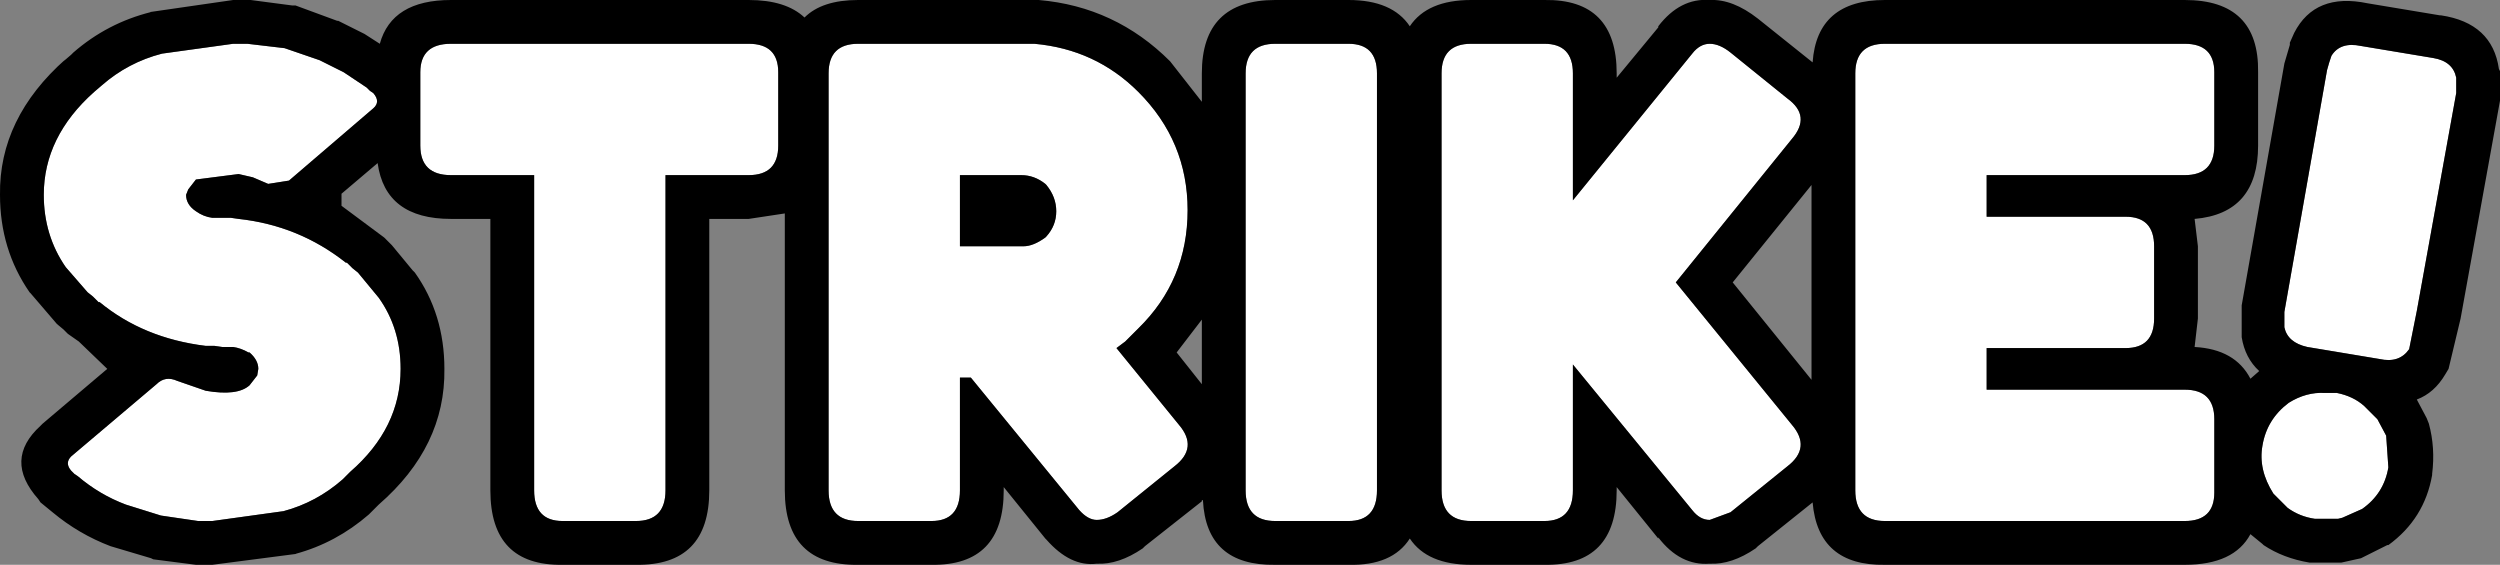 <?xml version="1.0" encoding="UTF-8" standalone="no"?>
<svg xmlns:ffdec="https://www.free-decompiler.com/flash" xmlns:xlink="http://www.w3.org/1999/xlink" ffdec:objectType="shape" height="25.8px" width="114.2px" xmlns="http://www.w3.org/2000/svg">
  <rect width="100%" height="100%" fill="#808080" stroke="none"/>
  <g transform="matrix(1.0, 0.0, 0.0, 1.0, 56.1, 12.45)">
    <path d="M5.5 -10.45 Q6.8 -10.45 6.8 -9.1 L6.8 9.95 Q6.8 11.35 5.5 11.35 L2.15 11.35 Q0.8 11.35 0.8 9.95 L0.8 -9.1 Q0.8 -10.45 2.15 -10.45 L5.5 -10.45 M20.45 0.45 L25.75 6.95 Q26.65 8.0 25.55 8.85 L22.95 10.95 22.0 11.3 Q21.55 11.3 21.2 10.85 L15.75 4.2 15.75 9.95 Q15.75 11.35 14.45 11.35 L11.1 11.35 Q9.75 11.35 9.75 9.95 L9.75 -9.1 Q9.75 -10.45 11.1 -10.45 L14.45 -10.45 Q15.75 -10.45 15.75 -9.1 L15.75 -3.3 21.2 -10.0 Q21.55 -10.45 22.0 -10.45 22.45 -10.45 22.95 -10.05 L25.55 -7.95 Q26.65 -7.15 25.75 -6.1 L20.45 0.45 M34.65 -4.45 L34.65 -2.55 41.0 -2.55 Q42.3 -2.55 42.3 -1.2 L42.3 2.1 Q42.3 3.45 41.0 3.45 L34.65 3.45 34.65 5.35 43.7 5.35 Q45.05 5.35 45.05 6.7 L45.05 10.05 Q45.05 11.35 43.7 11.35 L30.0 11.35 Q28.65 11.35 28.65 9.95 L28.65 -9.1 Q28.65 -10.45 30.0 -10.45 L43.7 -10.45 Q45.05 -10.45 45.05 -9.15 L45.05 -5.8 Q45.05 -4.45 43.7 -4.45 L34.65 -4.45 M54.3 1.75 L53.95 3.5 Q53.5 4.15 52.6 3.95 L49.3 3.4 Q48.4 3.2 48.25 2.5 L48.25 1.8 50.2 -9.25 50.3 -9.6 50.4 -9.9 Q50.8 -10.55 51.75 -10.35 L55.05 -9.8 Q55.95 -9.65 56.1 -8.9 L56.1 -8.2 54.3 1.75 M47.95 10.3 L47.85 10.2 47.75 10.1 Q47.05 9.0 47.25 7.9 47.45 6.7 48.45 5.95 49.25 5.45 50.1 5.5 L50.35 5.5 50.65 5.5 Q51.4 5.65 51.9 6.1 L52.5 6.7 52.9 7.45 53.0 8.9 Q52.8 10.1 51.8 10.8 L50.9 11.2 50.7 11.25 49.65 11.25 Q48.95 11.15 48.4 10.75 L47.95 10.3 M-39.05 -8.2 Q-38.7 -7.8 -39.05 -7.5 L-42.9 -4.2 -43.85 -4.05 -44.55 -4.35 -45.2 -4.5 -47.15 -4.25 -47.5 -3.8 -47.6 -3.55 Q-47.6 -3.1 -47.15 -2.8 -46.8 -2.55 -46.4 -2.5 L-45.95 -2.5 -45.55 -2.5 -45.2 -2.45 Q-42.45 -2.15 -40.3 -0.45 L-40.25 -0.45 -40.0 -0.2 -39.75 0.0 -38.8 1.15 Q-37.8 2.55 -37.8 4.4 -37.8 7.1 -40.1 9.1 L-40.45 9.45 Q-41.65 10.5 -43.15 10.9 L-46.4 11.35 -47.05 11.35 -48.75 11.1 -50.35 10.6 Q-51.55 10.15 -52.55 9.3 L-52.7 9.2 -52.85 9.05 Q-53.15 8.7 -52.85 8.4 L-48.95 5.1 Q-48.55 4.7 -48.0 4.95 L-46.7 5.4 Q-45.25 5.65 -44.7 5.15 L-44.35 4.7 -44.3 4.4 Q-44.3 4.0 -44.7 3.65 L-44.75 3.65 Q-45.1 3.45 -45.45 3.4 L-45.95 3.4 -46.3 3.35 -46.7 3.35 Q-49.55 3.0 -51.55 1.35 L-51.6 1.35 -51.85 1.1 -52.1 0.9 -53.1 -0.25 Q-54.1 -1.7 -54.1 -3.55 -54.1 -6.2 -51.8 -8.25 L-51.45 -8.55 Q-50.25 -9.6 -48.7 -10.0 L-45.45 -10.45 -44.8 -10.45 -43.1 -10.25 -41.5 -9.7 -40.4 -9.15 -39.35 -8.45 -39.2 -8.3 -39.05 -8.2 M-25.7 -4.45 L-25.7 9.95 Q-25.7 11.35 -27.05 11.35 L-30.4 11.35 Q-31.7 11.35 -31.7 9.95 L-31.7 -4.45 -35.5 -4.45 Q-36.9 -4.45 -36.9 -5.8 L-36.9 -9.15 Q-36.9 -10.45 -35.5 -10.45 L-21.9 -10.45 Q-20.55 -10.45 -20.55 -9.15 L-20.55 -5.8 Q-20.55 -4.45 -21.9 -4.45 L-25.7 -4.45 M-1.85 -2.85 Q-1.85 0.35 -4.1 2.55 L-4.4 2.85 -4.7 3.15 -5.1 3.45 -2.25 6.95 Q-1.35 8.0 -2.45 8.85 L-5.05 10.95 Q-5.55 11.3 -6.0 11.3 -6.4 11.3 -6.8 10.85 L-11.75 4.8 -12.25 4.8 -12.25 9.95 Q-12.25 11.35 -13.55 11.35 L-16.9 11.35 Q-18.25 11.35 -18.25 9.95 L-18.25 -9.1 Q-18.25 -10.45 -16.9 -10.45 L-9.35 -10.45 -9.1 -10.45 -8.85 -10.45 Q-6.05 -10.2 -4.1 -8.25 -1.85 -6.0 -1.85 -2.85 M-12.25 -1.2 L-9.35 -1.2 Q-8.9 -1.2 -8.35 -1.6 L-8.3 -1.65 Q-7.85 -2.15 -7.85 -2.8 -7.85 -3.45 -8.3 -4.0 L-8.35 -4.05 Q-8.85 -4.45 -9.45 -4.45 L-12.25 -4.45 -12.25 -1.2" fill="#ffffff" fill-rule="evenodd" stroke="none"/>
    <path d="M5.5 13.35 L2.15 13.35 Q-1.0 13.4 -1.15 10.4 L-1.2 10.4 -1.2 10.45 -3.8 12.5 -3.9 12.6 Q-5.0 13.35 -6.0 13.3 -7.2 13.45 -8.3 12.2 L-8.35 12.15 -10.25 9.8 -10.25 9.95 Q-10.25 13.4 -13.55 13.35 L-16.9 13.35 Q-20.25 13.4 -20.25 9.95 L-20.25 -2.7 -21.9 -2.45 -23.7 -2.45 -23.7 9.95 Q-23.7 13.4 -27.05 13.35 L-30.4 13.35 Q-33.7 13.4 -33.7 9.95 L-33.7 -2.45 -35.5 -2.45 Q-38.5 -2.45 -38.85 -5.0 L-40.5 -3.6 -40.5 -3.05 -38.55 -1.6 -38.2 -1.25 -37.25 -0.1 -37.15 0.0 Q-35.8 1.9 -35.8 4.4 -35.75 7.95 -38.8 10.6 L-38.9 10.7 -39.25 11.05 Q-40.75 12.35 -42.6 12.85 L-42.55 12.85 -46.4 13.35 -47.05 13.35 -47.15 13.35 -49.1 13.1 -49.2 13.05 -51.05 12.5 Q-52.5 11.95 -53.7 10.95 L-54.25 10.5 -54.35 10.35 Q-55.95 8.55 -54.25 7.0 L-54.15 6.9 -51.2 4.4 -52.5 3.15 -53.0 2.8 -53.2 2.6 -53.5 2.35 -54.7 0.95 -54.75 0.9 Q-56.1 -1.05 -56.1 -3.55 -56.15 -7.05 -53.1 -9.75 L-53.2 -9.65 -52.85 -9.95 -52.75 -10.05 Q-51.2 -11.4 -49.2 -11.9 L-49.25 -11.9 -45.45 -12.45 -44.8 -12.45 -44.65 -12.45 -42.75 -12.2 -42.6 -12.2 -40.7 -11.5 -40.65 -11.5 -39.45 -10.9 -38.75 -10.45 Q-38.2 -12.45 -35.5 -12.45 L-21.9 -12.45 Q-20.2 -12.45 -19.35 -11.65 -18.55 -12.45 -16.9 -12.45 L-9.35 -12.45 -9.1 -12.45 -8.85 -12.45 -8.65 -12.45 Q-5.15 -12.15 -2.65 -9.65 L-1.2 -7.8 -1.2 -9.1 Q-1.2 -12.45 2.15 -12.45 L5.5 -12.45 Q7.5 -12.45 8.3 -11.25 9.1 -12.45 11.1 -12.45 L14.45 -12.45 Q17.75 -12.5 17.75 -9.1 L17.75 -8.9 19.65 -11.2 19.65 -11.25 Q20.65 -12.55 22.0 -12.45 23.05 -12.5 24.2 -11.6 L26.7 -9.6 Q26.9 -12.45 30.0 -12.45 L43.7 -12.45 Q47.1 -12.45 47.05 -9.15 L47.05 -5.8 Q47.05 -2.7 44.15 -2.45 L44.3 -1.2 44.3 2.1 44.15 3.4 Q46.0 3.5 46.7 4.85 L47.1 4.5 Q46.45 3.9 46.3 2.95 L46.3 2.85 46.3 1.55 46.3 1.5 48.25 -9.55 48.5 -10.4 48.5 -10.5 48.7 -10.95 Q49.65 -12.8 52.05 -12.3 L55.35 -11.75 55.4 -11.75 Q57.75 -11.4 58.05 -9.3 L58.1 -9.2 58.1 -7.95 58.1 -7.85 56.3 2.1 55.75 4.4 55.6 4.65 Q55.1 5.5 54.3 5.8 L54.75 6.65 54.85 6.9 Q55.15 8.0 55.0 9.2 L55.0 9.25 Q54.65 11.25 53.0 12.45 L52.95 12.45 51.75 13.05 50.85 13.25 49.3 13.25 49.4 13.25 Q48.2 13.05 47.3 12.45 L47.25 12.4 46.7 11.95 Q45.95 13.35 43.7 13.35 L30.0 13.35 Q26.95 13.4 26.7 10.5 L24.2 12.5 24.1 12.6 Q23.0 13.35 22.0 13.3 20.65 13.4 19.65 12.1 L19.65 12.15 17.75 9.8 17.75 9.95 Q17.75 13.4 14.45 13.35 L11.1 13.35 Q9.1 13.35 8.3 12.15 7.5 13.4 5.5 13.35 M47.95 10.3 L48.4 10.75 Q48.95 11.15 49.65 11.25 L50.7 11.25 50.9 11.2 51.8 10.8 Q52.8 10.1 53.0 8.9 L52.9 7.45 52.5 6.7 51.9 6.1 Q51.4 5.65 50.65 5.5 L50.35 5.5 50.1 5.5 Q49.25 5.45 48.45 5.95 47.45 6.7 47.25 7.9 47.05 9.0 47.75 10.1 L47.85 10.2 47.95 10.3 M54.3 1.75 L56.1 -8.2 56.1 -8.9 Q55.95 -9.65 55.05 -9.8 L51.75 -10.35 Q50.8 -10.55 50.4 -9.9 L50.3 -9.6 50.2 -9.25 48.25 1.8 48.25 2.5 Q48.4 3.2 49.3 3.4 L52.6 3.95 Q53.5 4.15 53.95 3.5 L54.3 1.75 M34.65 -4.45 L43.7 -4.45 Q45.05 -4.45 45.05 -5.8 L45.05 -9.15 Q45.05 -10.45 43.7 -10.45 L30.0 -10.45 Q28.65 -10.45 28.65 -9.1 L28.65 9.95 Q28.65 11.35 30.0 11.35 L43.7 11.35 Q45.05 11.35 45.05 10.05 L45.05 6.7 Q45.05 5.35 43.7 5.35 L34.65 5.35 34.65 3.45 41.0 3.45 Q42.3 3.45 42.3 2.1 L42.3 -1.2 Q42.3 -2.55 41.0 -2.55 L34.65 -2.55 34.65 -4.45 M20.45 0.45 L25.75 -6.1 Q26.65 -7.15 25.55 -7.95 L22.95 -10.05 Q22.45 -10.45 22.0 -10.45 21.55 -10.45 21.2 -10.0 L15.75 -3.3 15.75 -9.1 Q15.75 -10.45 14.45 -10.45 L11.1 -10.45 Q9.75 -10.45 9.75 -9.1 L9.75 9.95 Q9.75 11.35 11.1 11.35 L14.45 11.35 Q15.75 11.35 15.75 9.95 L15.75 4.2 21.2 10.85 Q21.55 11.3 22.0 11.3 L22.95 10.95 25.55 8.85 Q26.65 8.0 25.75 6.95 L20.45 0.45 M5.5 -10.45 L2.15 -10.45 Q0.8 -10.45 0.8 -9.1 L0.8 9.95 Q0.8 11.35 2.15 11.35 L5.5 11.35 Q6.8 11.35 6.8 9.95 L6.8 -9.1 Q6.8 -10.45 5.5 -10.45 M23.05 0.45 L26.65 4.9 26.65 -4.0 23.05 0.45 M-12.25 -1.2 L-12.25 -4.45 -9.45 -4.45 Q-8.85 -4.45 -8.35 -4.05 L-8.3 -4.0 Q-7.85 -3.45 -7.85 -2.8 -7.85 -2.15 -8.3 -1.65 L-8.35 -1.6 Q-8.9 -1.2 -9.35 -1.2 L-12.25 -1.2 M-1.85 -2.85 Q-1.85 -6.0 -4.1 -8.25 -6.05 -10.2 -8.85 -10.45 L-9.1 -10.45 -9.35 -10.45 -16.9 -10.45 Q-18.25 -10.45 -18.25 -9.1 L-18.25 9.95 Q-18.25 11.35 -16.9 11.35 L-13.55 11.35 Q-12.25 11.35 -12.25 9.95 L-12.25 4.8 -11.75 4.8 -6.8 10.85 Q-6.4 11.3 -6.0 11.3 -5.55 11.3 -5.05 10.95 L-2.45 8.85 Q-1.35 8.0 -2.25 6.95 L-5.1 3.45 -4.7 3.15 -4.4 2.85 -4.1 2.55 Q-1.85 0.35 -1.85 -2.85 M-25.7 -4.45 L-21.9 -4.45 Q-20.55 -4.45 -20.55 -5.8 L-20.55 -9.15 Q-20.55 -10.45 -21.9 -10.45 L-35.5 -10.45 Q-36.9 -10.45 -36.9 -9.15 L-36.9 -5.8 Q-36.9 -4.45 -35.5 -4.45 L-31.7 -4.45 -31.7 9.95 Q-31.7 11.35 -30.4 11.35 L-27.05 11.35 Q-25.7 11.35 -25.7 9.95 L-25.7 -4.45 M-39.05 -8.2 L-39.2 -8.3 -39.35 -8.45 -40.4 -9.15 -41.5 -9.7 -43.1 -10.25 -44.8 -10.45 -45.45 -10.45 -48.7 -10.0 Q-50.25 -9.6 -51.45 -8.55 L-51.8 -8.25 Q-54.1 -6.2 -54.1 -3.55 -54.1 -1.7 -53.1 -0.25 L-52.1 0.9 -51.85 1.1 -51.6 1.35 -51.55 1.35 Q-49.55 3.0 -46.7 3.35 L-46.3 3.35 -45.95 3.4 -45.45 3.4 Q-45.1 3.45 -44.75 3.65 L-44.7 3.65 Q-44.3 4.0 -44.3 4.4 L-44.35 4.7 -44.7 5.15 Q-45.25 5.65 -46.7 5.4 L-48.0 4.95 Q-48.55 4.7 -48.95 5.1 L-52.85 8.4 Q-53.15 8.7 -52.85 9.05 L-52.7 9.2 -52.55 9.3 Q-51.55 10.15 -50.35 10.6 L-48.75 11.1 -47.05 11.35 -46.4 11.35 -43.15 10.9 Q-41.65 10.5 -40.45 9.45 L-40.1 9.1 Q-37.8 7.1 -37.8 4.4 -37.8 2.55 -38.8 1.15 L-39.75 0.0 -40.0 -0.2 -40.25 -0.45 -40.3 -0.45 Q-42.45 -2.15 -45.2 -2.45 L-45.55 -2.5 -45.95 -2.5 -46.4 -2.5 Q-46.8 -2.55 -47.15 -2.8 -47.6 -3.1 -47.6 -3.55 L-47.5 -3.8 -47.15 -4.25 -45.2 -4.5 -44.55 -4.35 -43.85 -4.05 -42.9 -4.2 -39.05 -7.5 Q-38.7 -7.8 -39.05 -8.2 M-2.35 3.65 L-1.2 5.1 -1.2 2.15 -2.35 3.65" fill="#000000" fill-rule="evenodd" stroke="none"/>
  </g>
</svg>
